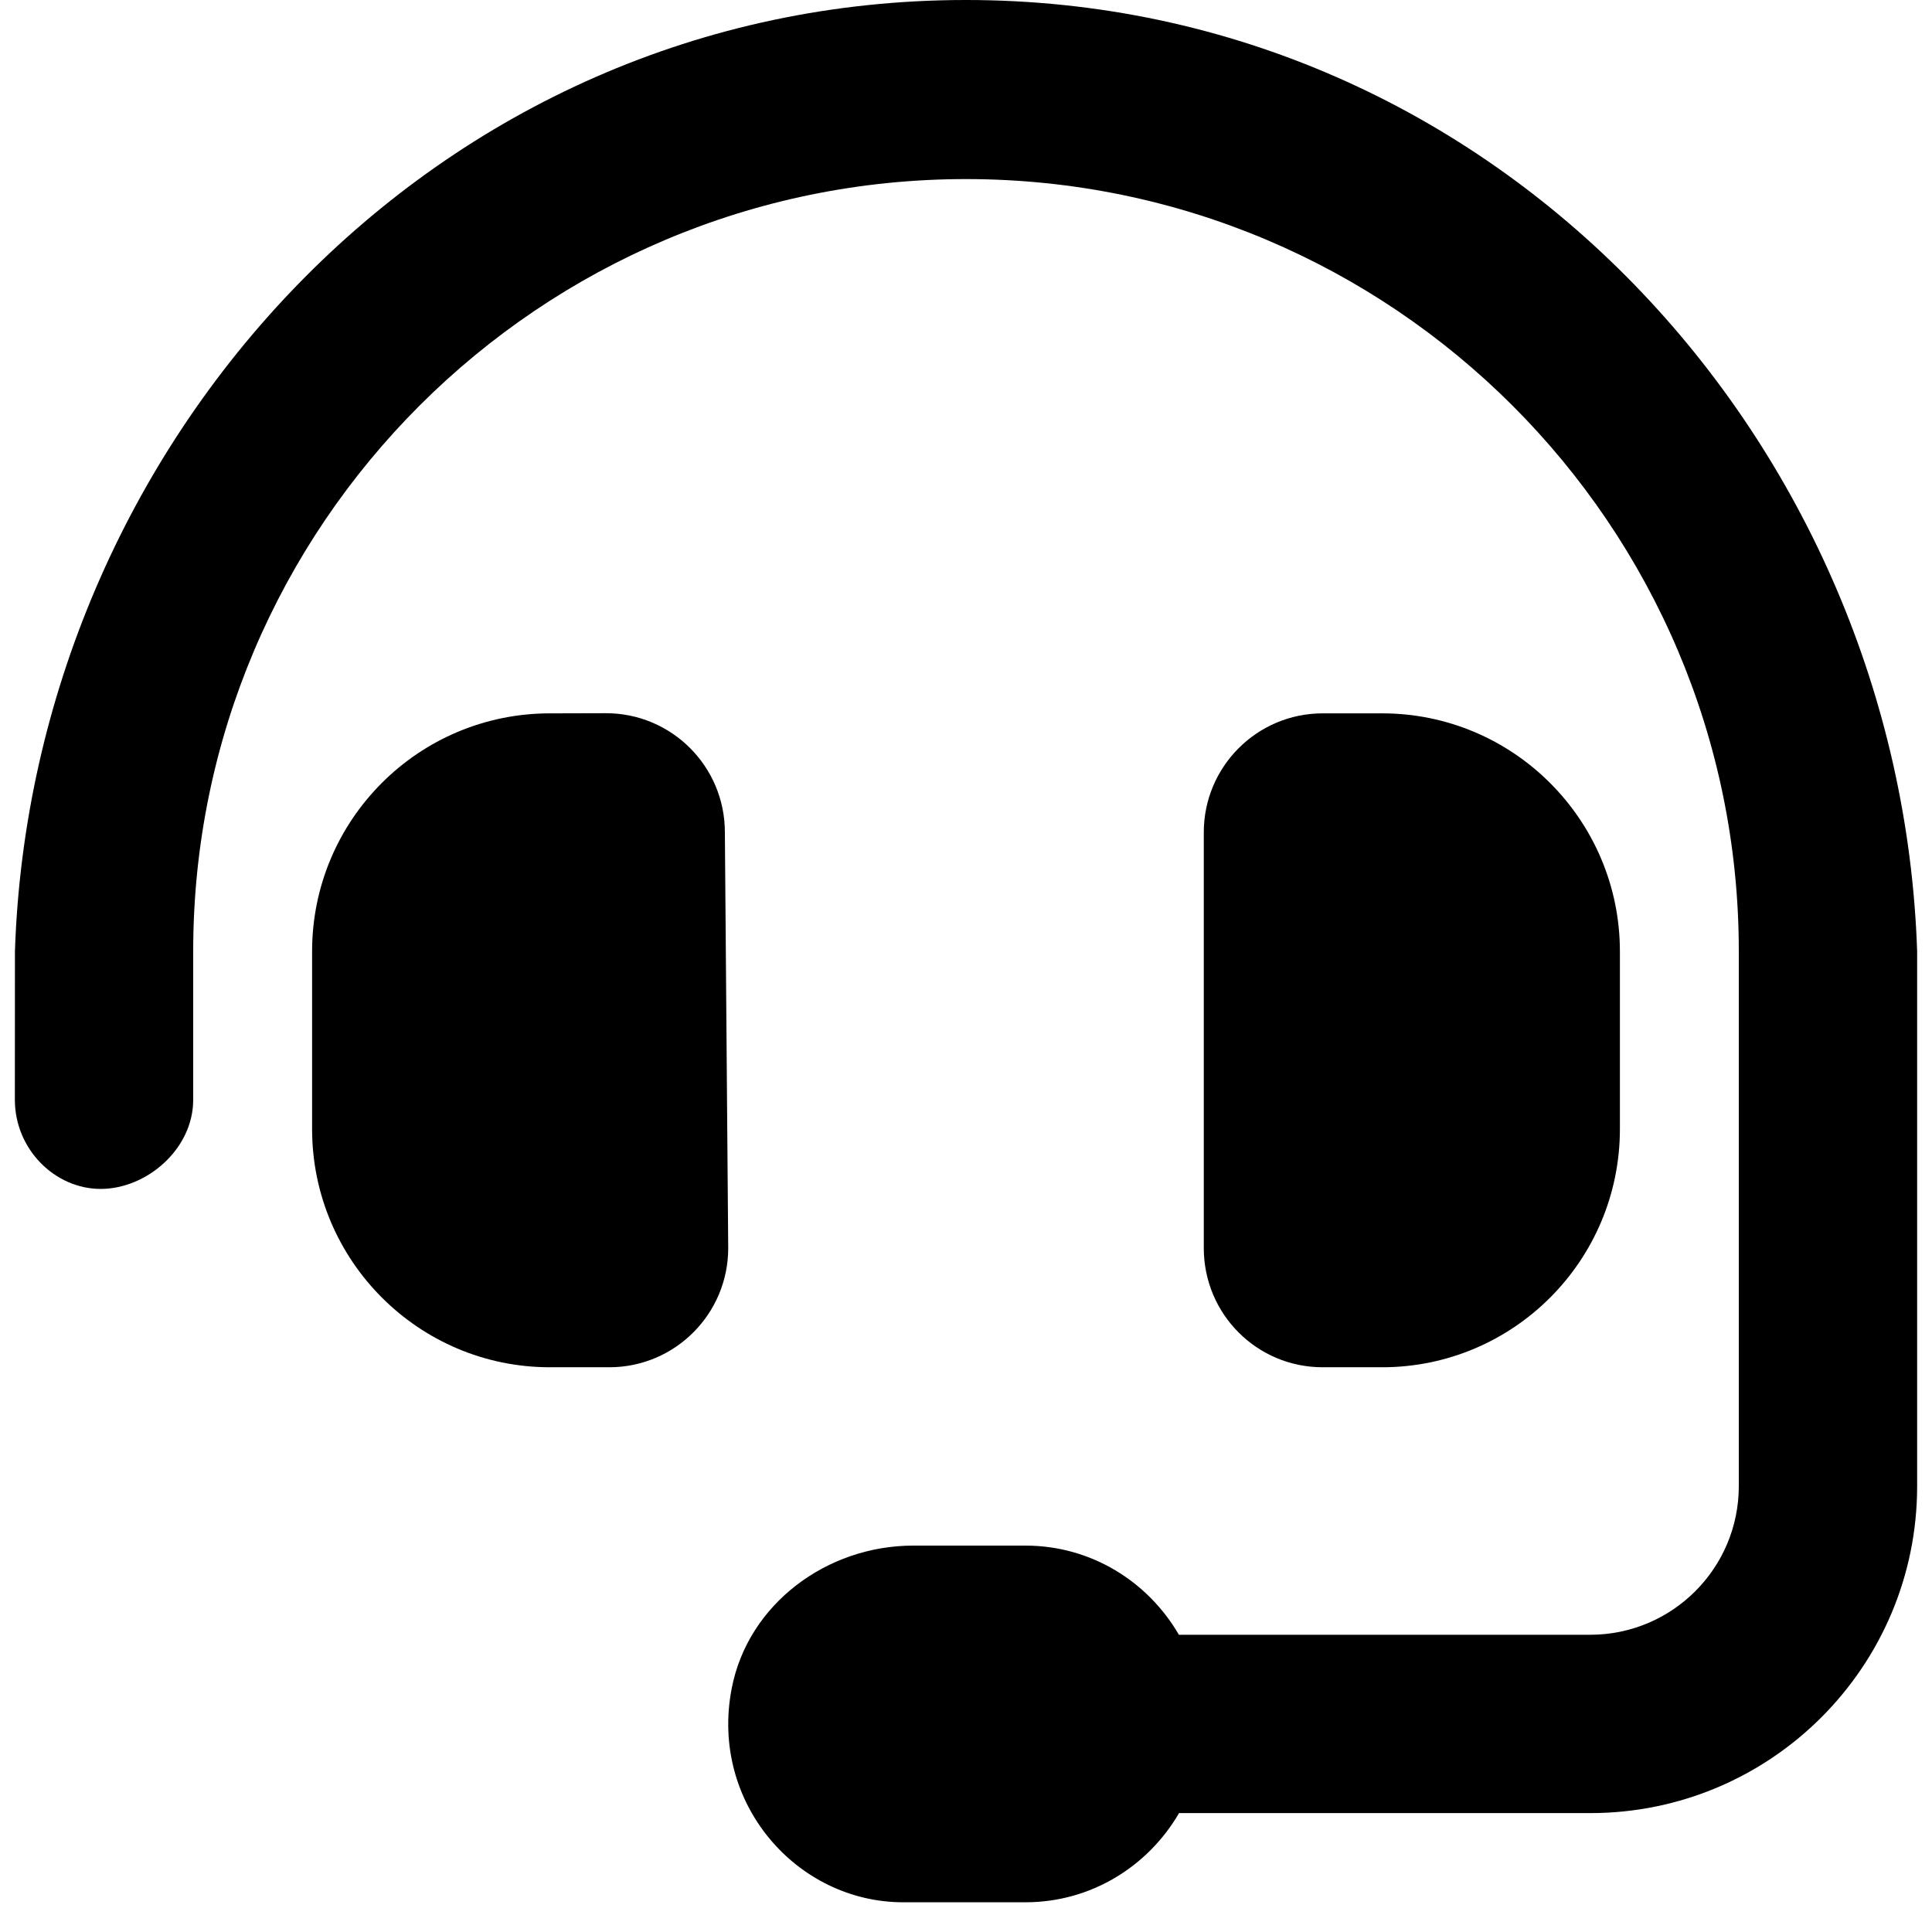 <svg width="520" height="520" viewBox="0 0 520 520" fill="none" xmlns="http://www.w3.org/2000/svg">
<path d="M260 0C116.9 0 8.583 119.1 4.021 256L4 296C4 309.3 14.75 320 27.1 320C39.45 320 52 309.3 52 296V256C52 141.3 145.34 48.2 260 48.2C374.7 48.2 468 141.3 468 256V400C468 422.09 450.09 440 428 440H317.3C309 425.7 293.7 416 276 416H245.8C222.59 416 201.3 431.69 196.93 454.49C191 485.2 214.4 512 243.1 512H276C293.72 512 309.03 502.289 317.34 488H428C476.6 488 516 448.6 516 400V256C511.4 119.1 403.1 0 260 0Z" fill="black"/>
<path d="M436 303.87C436 339.3 407.34 368 372 368H356C338.3 368 324 353.7 324 335.9V224.04C324 206.34 338.34 192 356 192H372C407.3 192 436 220.7 436 256.1V303.87Z" fill="black"/>
<path d="M163.1 191.96C180.76 191.96 195.1 206.28 195.1 224L196 335.94C196 353.64 181.66 368 164 368H148C112.7 368 84 339.3 84 303.87V256.08C84 220.66 112.66 192 148 192L163.1 191.96Z" fill="black"/>

<defs>
<filter id="filter0_d_14_38" x="0" y="0" width="520" height="520" filterUnits="userSpaceOnUse" color-interpolation-filters="sRGB">
<feFlood flood-opacity="0" result="BackgroundImageFix"/>
<feColorMatrix in="SourceAlpha" type="matrix" values="0 0 0 0 0 0 0 0 0 0 0 0 0 0 0 0 0 0 127 0" result="hardAlpha"/>
<feOffset dy="4"/>
<feGaussianBlur stdDeviation="2"/>
<feComposite in2="hardAlpha" operator="out"/>
<feColorMatrix type="matrix" values="0 0 0 0 0 0 0 0 0 0 0 0 0 0 0 0 0 0 0.25 0"/>
<feBlend mode="normal" in2="BackgroundImageFix" result="effect1_dropShadow_14_38"/>
<feBlend mode="normal" in="SourceGraphic" in2="effect1_dropShadow_14_38" result="shape"/>
</filter>
</defs>
</svg>
